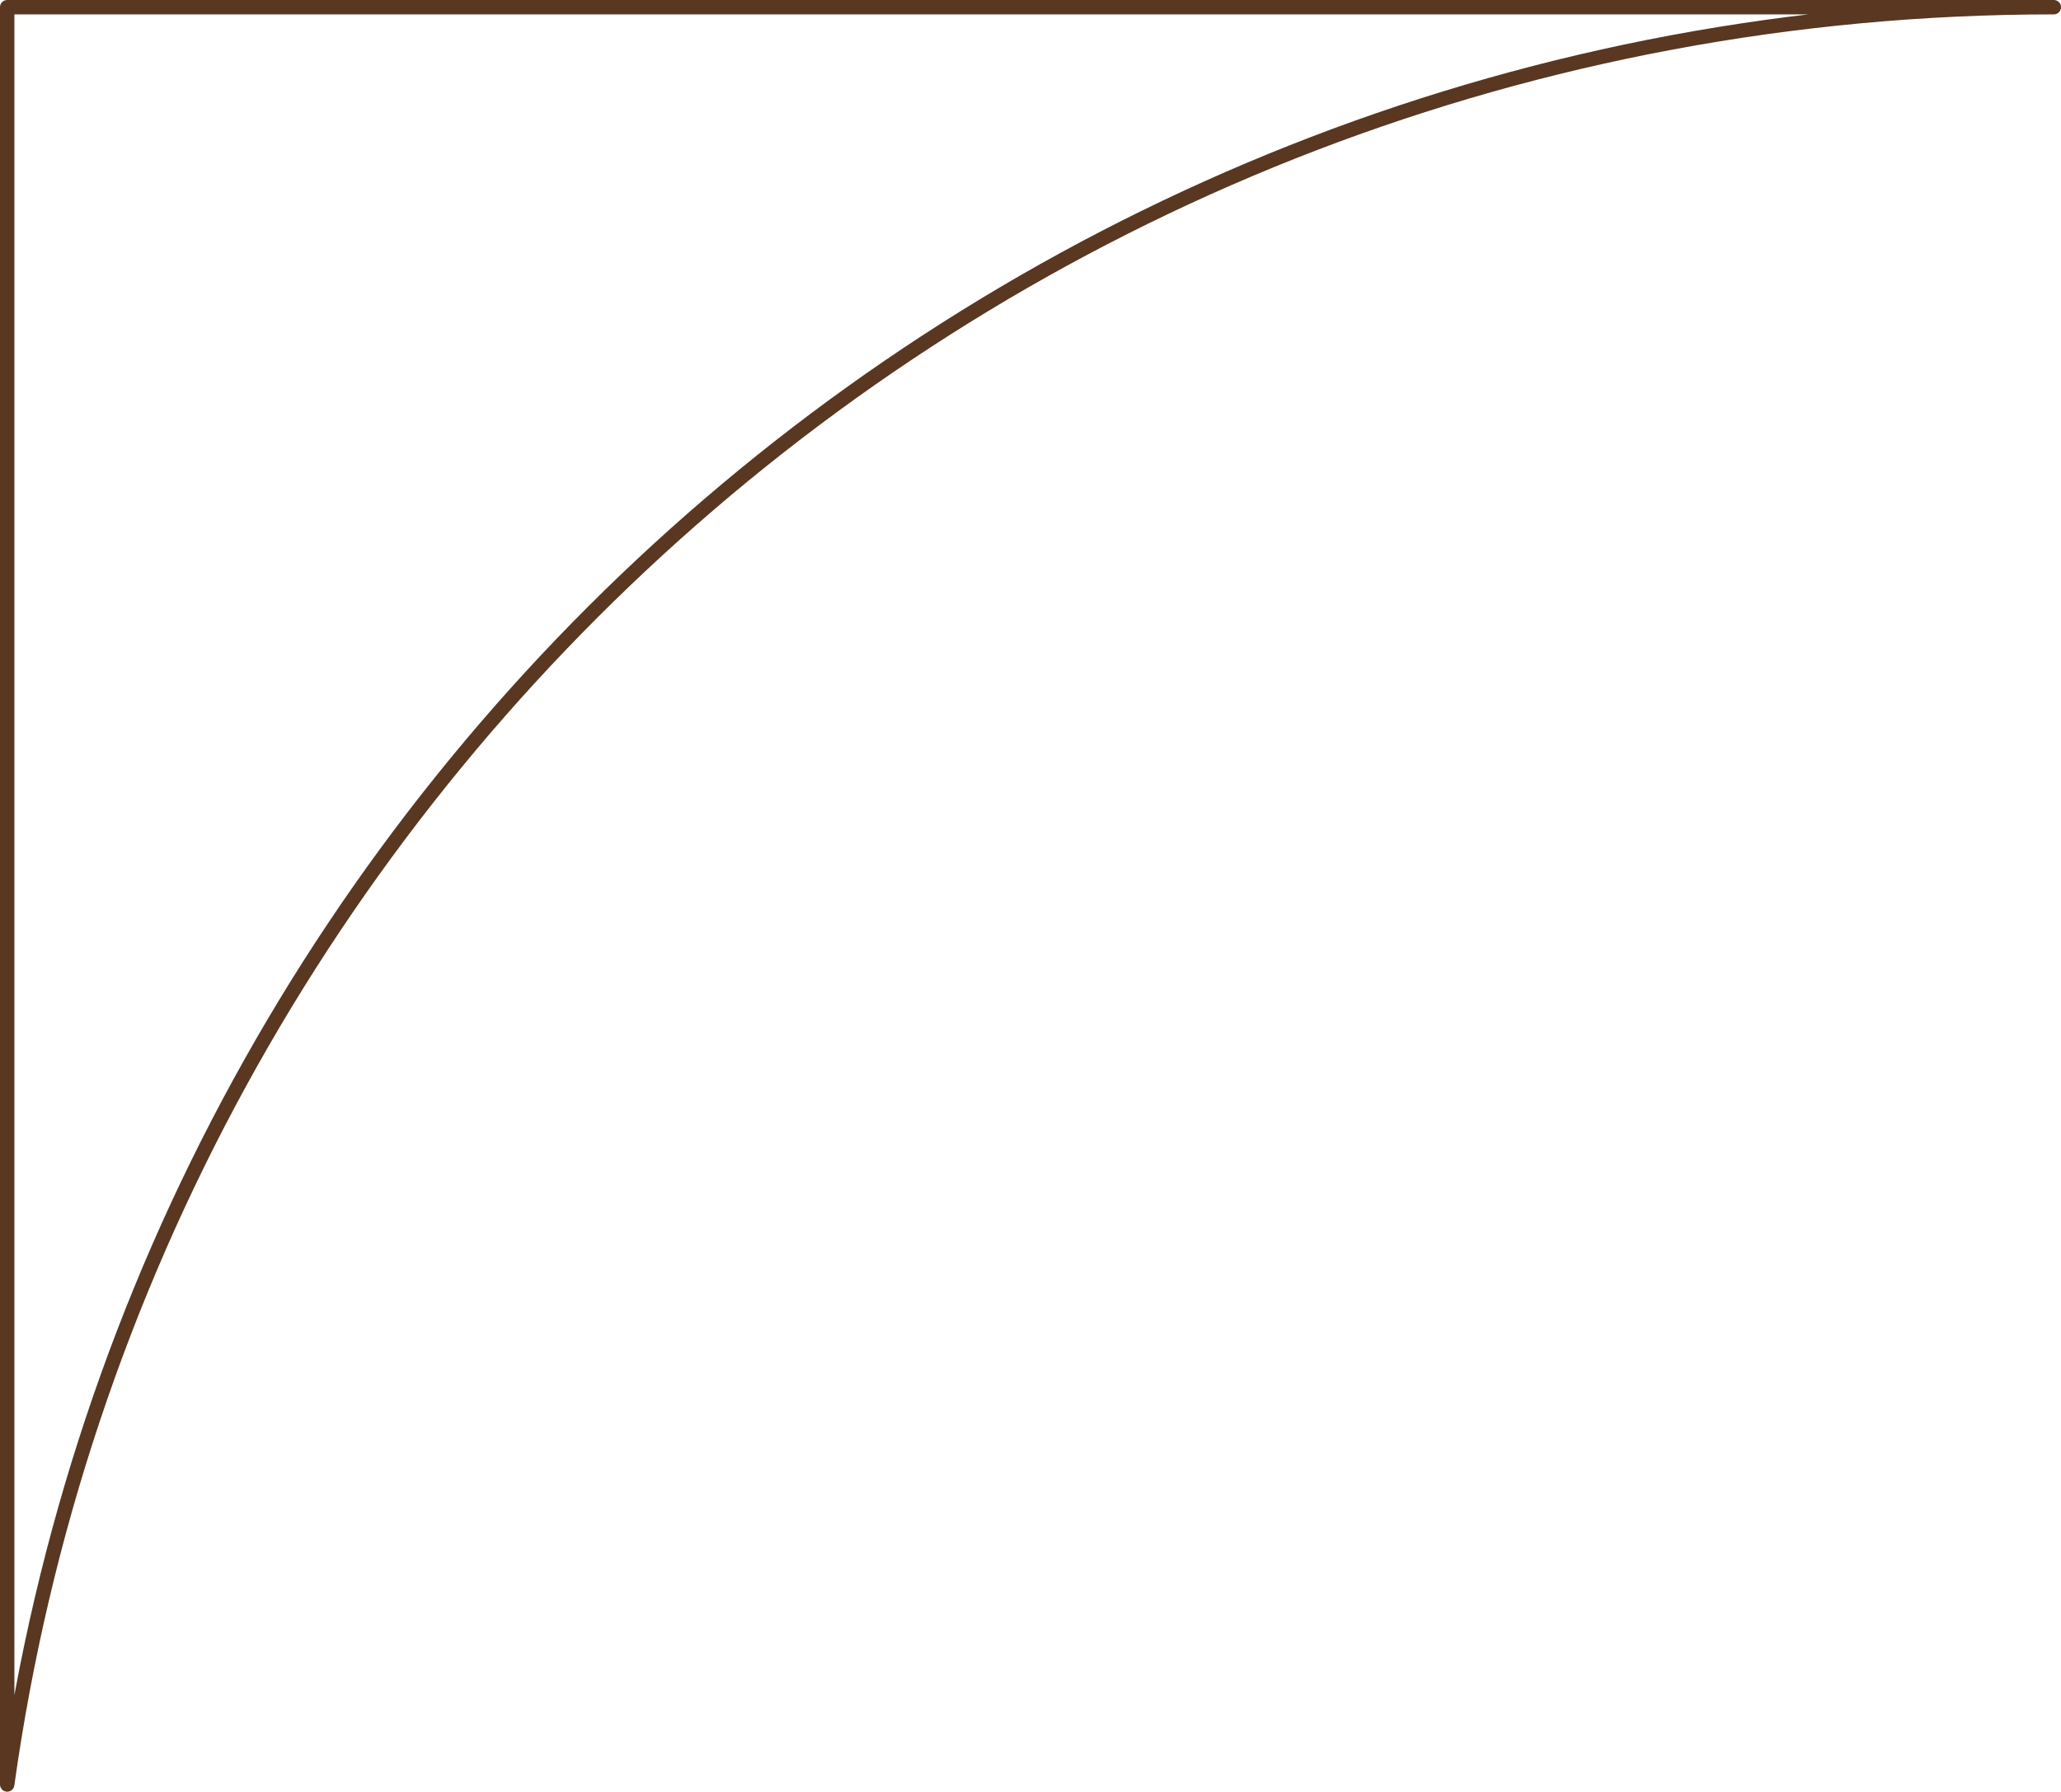 <?xml version="1.0" encoding="UTF-8"?>
<svg id="Layer_2" data-name="Layer 2" xmlns="http://www.w3.org/2000/svg" viewBox="0 0 143.23 124.53">
  <path d="M.5.5h142.23C70.23.5,10.27,54.22.5,124.03V.5Z" fill="none" stroke="#593721" stroke-linecap="round" stroke-linejoin="round"/>
</svg>